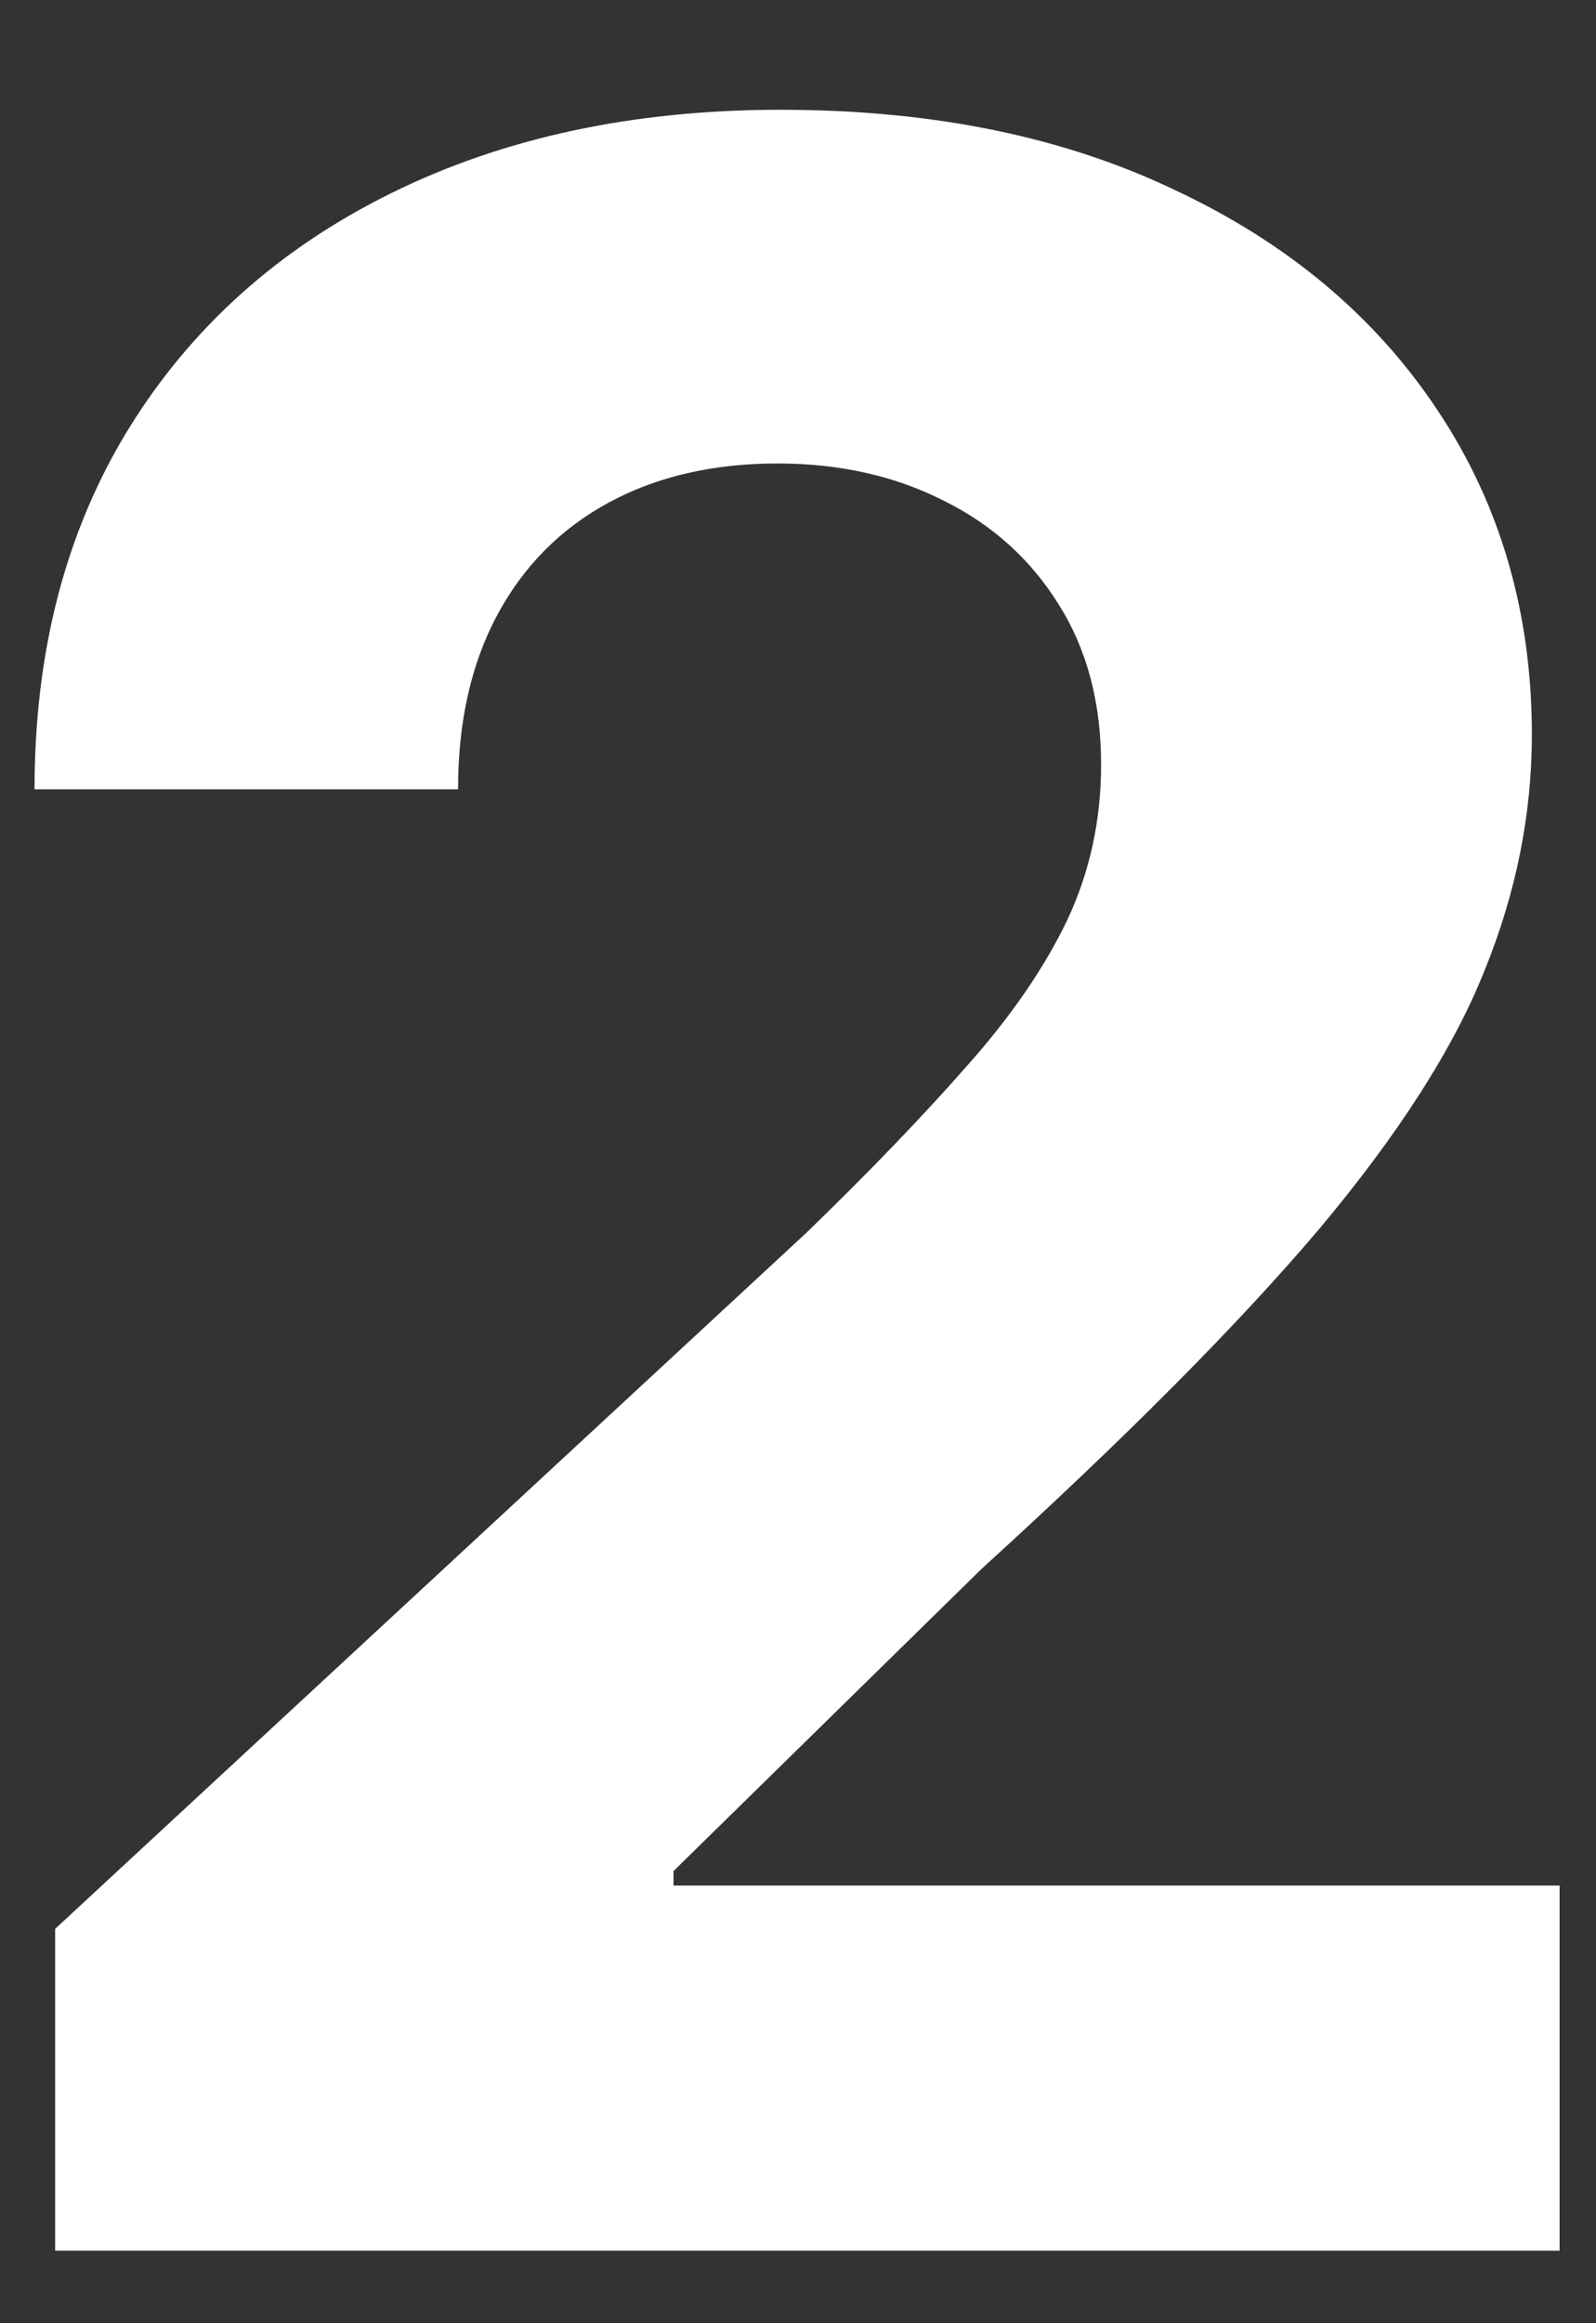 <svg width="11" height="16" viewBox="0 0 11 16" fill="none" xmlns="http://www.w3.org/2000/svg">
<rect x="0" y="0" width="11" height="16" fill="#333333" stroke="none"/>
<path d="M0.38 15.5L0.38 13.284L5.558 8.49C5.998 8.064 6.367 7.68 6.666 7.339C6.969 6.999 7.198 6.665 7.355 6.338C7.511 6.007 7.589 5.649 7.589 5.266C7.589 4.839 7.492 4.473 7.298 4.165C7.104 3.852 6.838 3.613 6.502 3.447C6.166 3.277 5.785 3.192 5.359 3.192C4.914 3.192 4.526 3.282 4.194 3.462C3.863 3.642 3.607 3.9 3.427 4.236C3.247 4.572 3.157 4.972 3.157 5.436L0.238 5.436C0.238 4.484 0.454 3.658 0.884 2.957C1.315 2.257 1.919 1.714 2.695 1.331C3.472 0.947 4.367 0.756 5.38 0.756C6.422 0.756 7.329 0.94 8.1 1.31C8.877 1.674 9.481 2.181 9.911 2.83C10.342 3.478 10.558 4.222 10.558 5.06C10.558 5.609 10.449 6.151 10.231 6.686C10.018 7.221 9.637 7.815 9.088 8.469C8.538 9.117 7.764 9.896 6.765 10.805L4.642 12.886L4.642 12.986L10.749 12.986L10.749 15.5L0.38 15.5Z" fill="white"/>
</svg>
